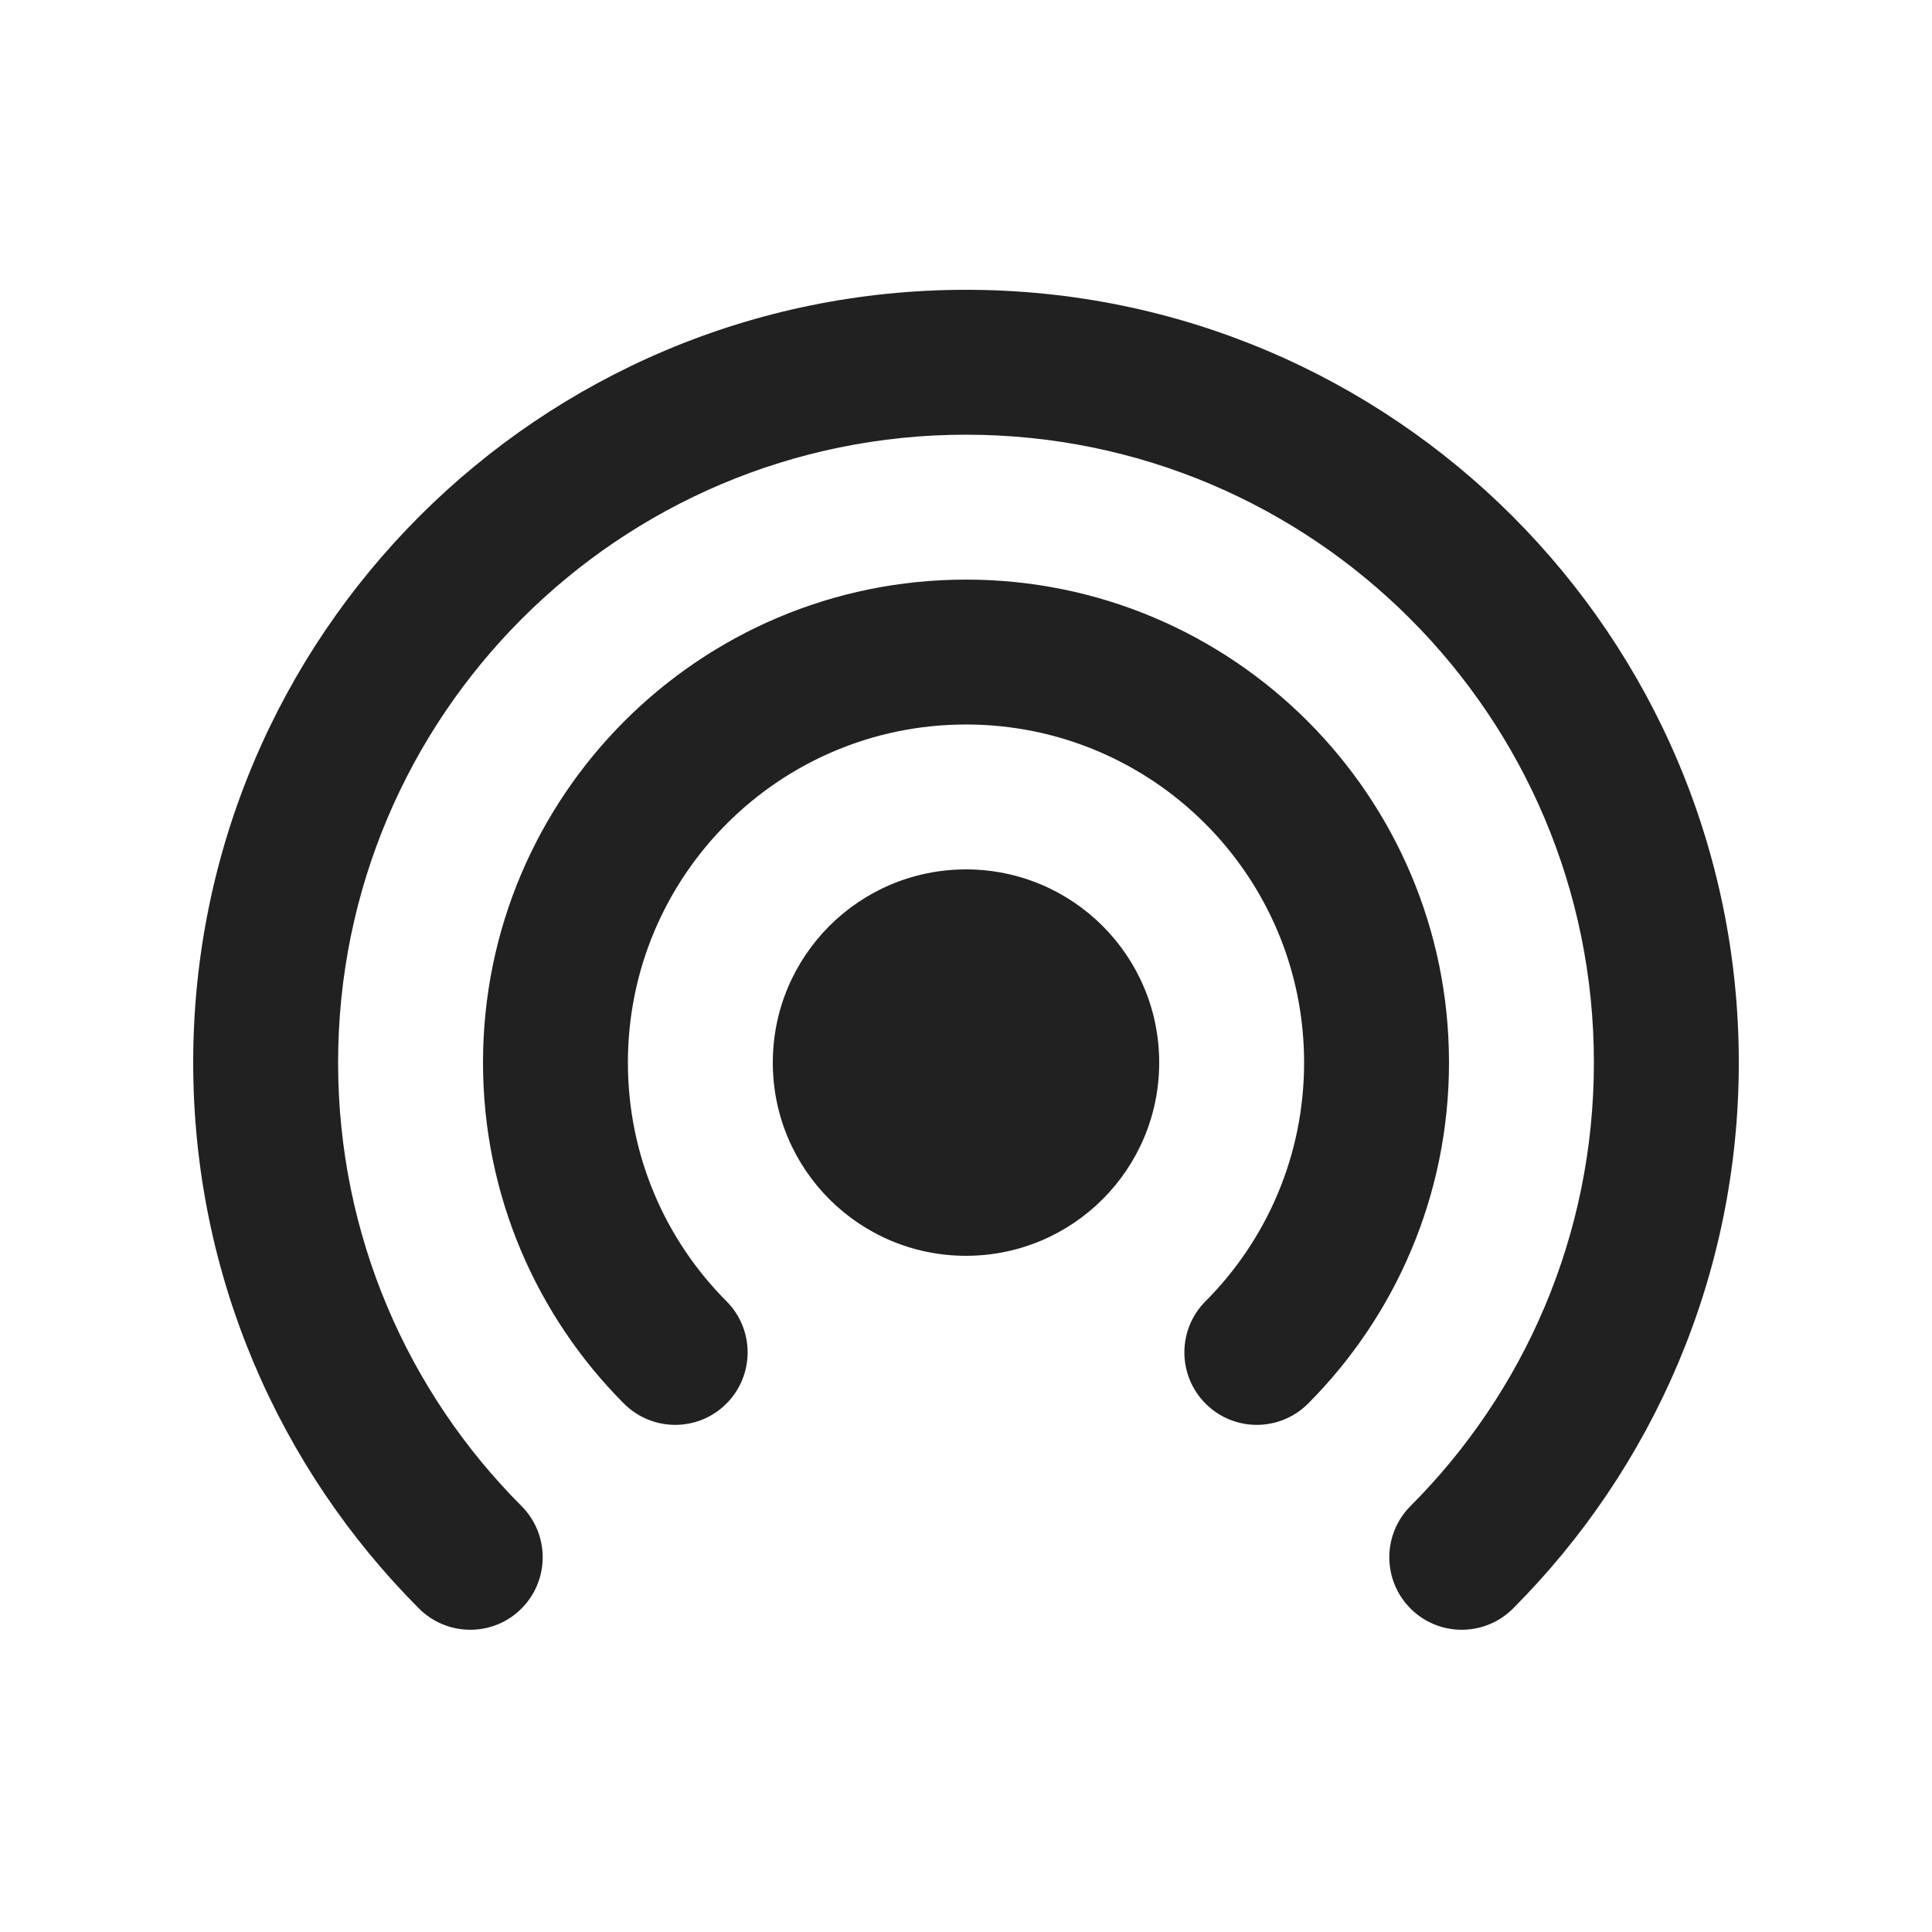 <svg width="20" height="20" viewBox="0 0 20 20" fill="none" xmlns="http://www.w3.org/2000/svg">
<path d="M3.5 11C3.5 7.41 6.41 4.5 10 4.5C13.59 4.5 16.5 7.41 16.5 11C16.5 12.793 15.775 14.415 14.601 15.591C14.309 15.884 14.309 16.359 14.602 16.652C14.895 16.945 15.37 16.944 15.663 16.651C17.106 15.204 18 13.206 18 11C18 6.582 14.418 3 10 3C5.582 3 2 6.582 2 11C2 13.206 2.894 15.204 4.337 16.651C4.63 16.944 5.105 16.945 5.398 16.652C5.691 16.359 5.691 15.884 5.399 15.591C4.225 14.415 3.5 12.793 3.5 11ZM6.5 11C6.5 9.067 8.067 7.5 10 7.5C11.933 7.5 13.5 9.067 13.5 11C13.5 11.964 13.111 12.837 12.479 13.471C12.187 13.764 12.188 14.239 12.481 14.531C12.774 14.824 13.249 14.823 13.542 14.529C14.442 13.626 15 12.377 15 11C15 8.239 12.761 6 10 6C7.239 6 5 8.239 5 11C5 12.377 5.558 13.626 6.458 14.529C6.751 14.823 7.226 14.824 7.519 14.531C7.812 14.239 7.813 13.764 7.521 13.471C6.889 12.837 6.5 11.964 6.5 11ZM10 9C8.895 9 8 9.895 8 11C8 12.105 8.895 13 10 13C11.105 13 12 12.105 12 11C12 9.895 11.105 9 10 9Z" fill="#212121"/>
</svg>
